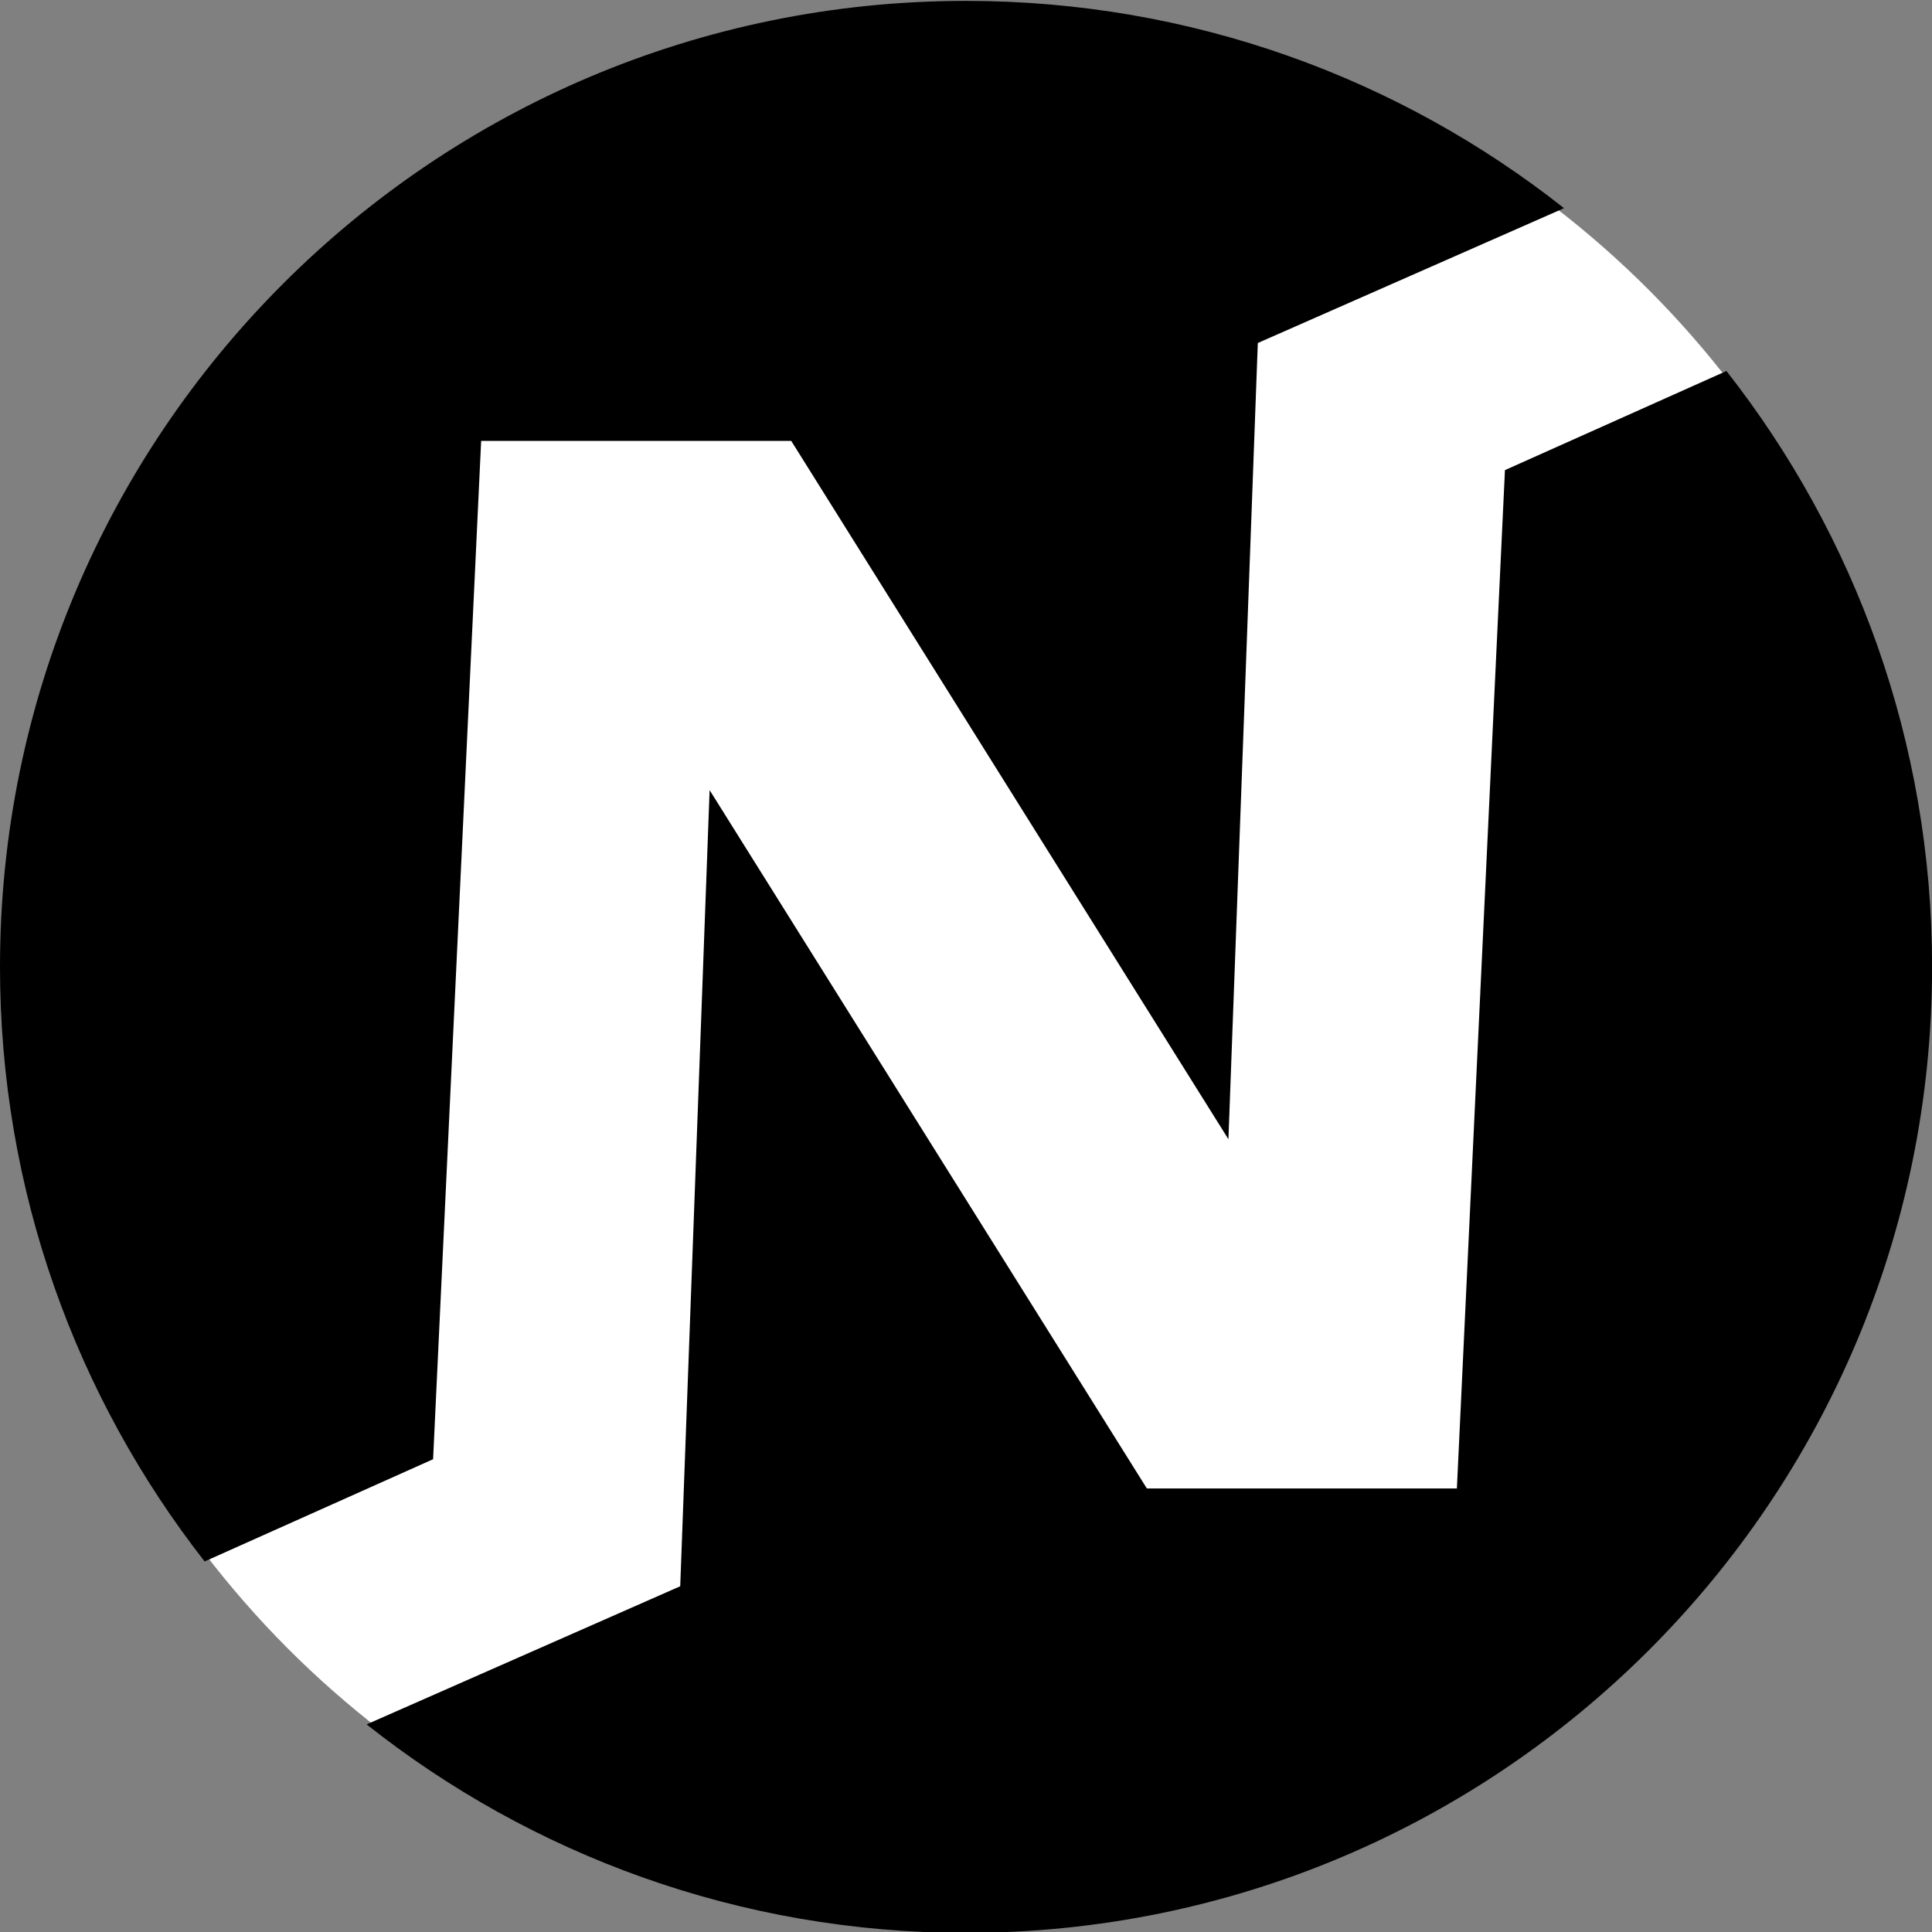 <svg
  width="24"
  height="24"
  viewBox="0 0 24 24"
  fill="none"
  xmlns="http://www.w3.org/2000/svg"
>
  <rect x="0" y="0" width="24" height="24" fill="#808080" stroke="none"/>
  <ellipse cx="12.029" cy="12.04" rx="11.944" ry="11.944" fill="white" />
  <path
    d="M5.38 18.127L5.977 5.477H9.829L15.26 14.152L15.625 4.261L19.429 2.586C17.386 0.973 14.806 0.011 12 0.011C5.373 0.011 0 5.384 0 12.011C0 14.796 0.95 17.36 2.542 19.397L5.38 18.127V18.127Z"
    fill="currentColor"
  />
  <path
    d="M21.446 4.609L18.695 5.84L18.098 18.49H14.247L14.239 18.478L8.815 9.815L8.45 19.705L4.554 21.421C6.6 23.042 9.187 24.011 12.001 24.011C18.628 24.011 24.001 18.638 24.001 12.01C24.001 9.218 23.046 6.647 21.446 4.608V4.609Z"
    fill="currentColor"
  />
</svg>

